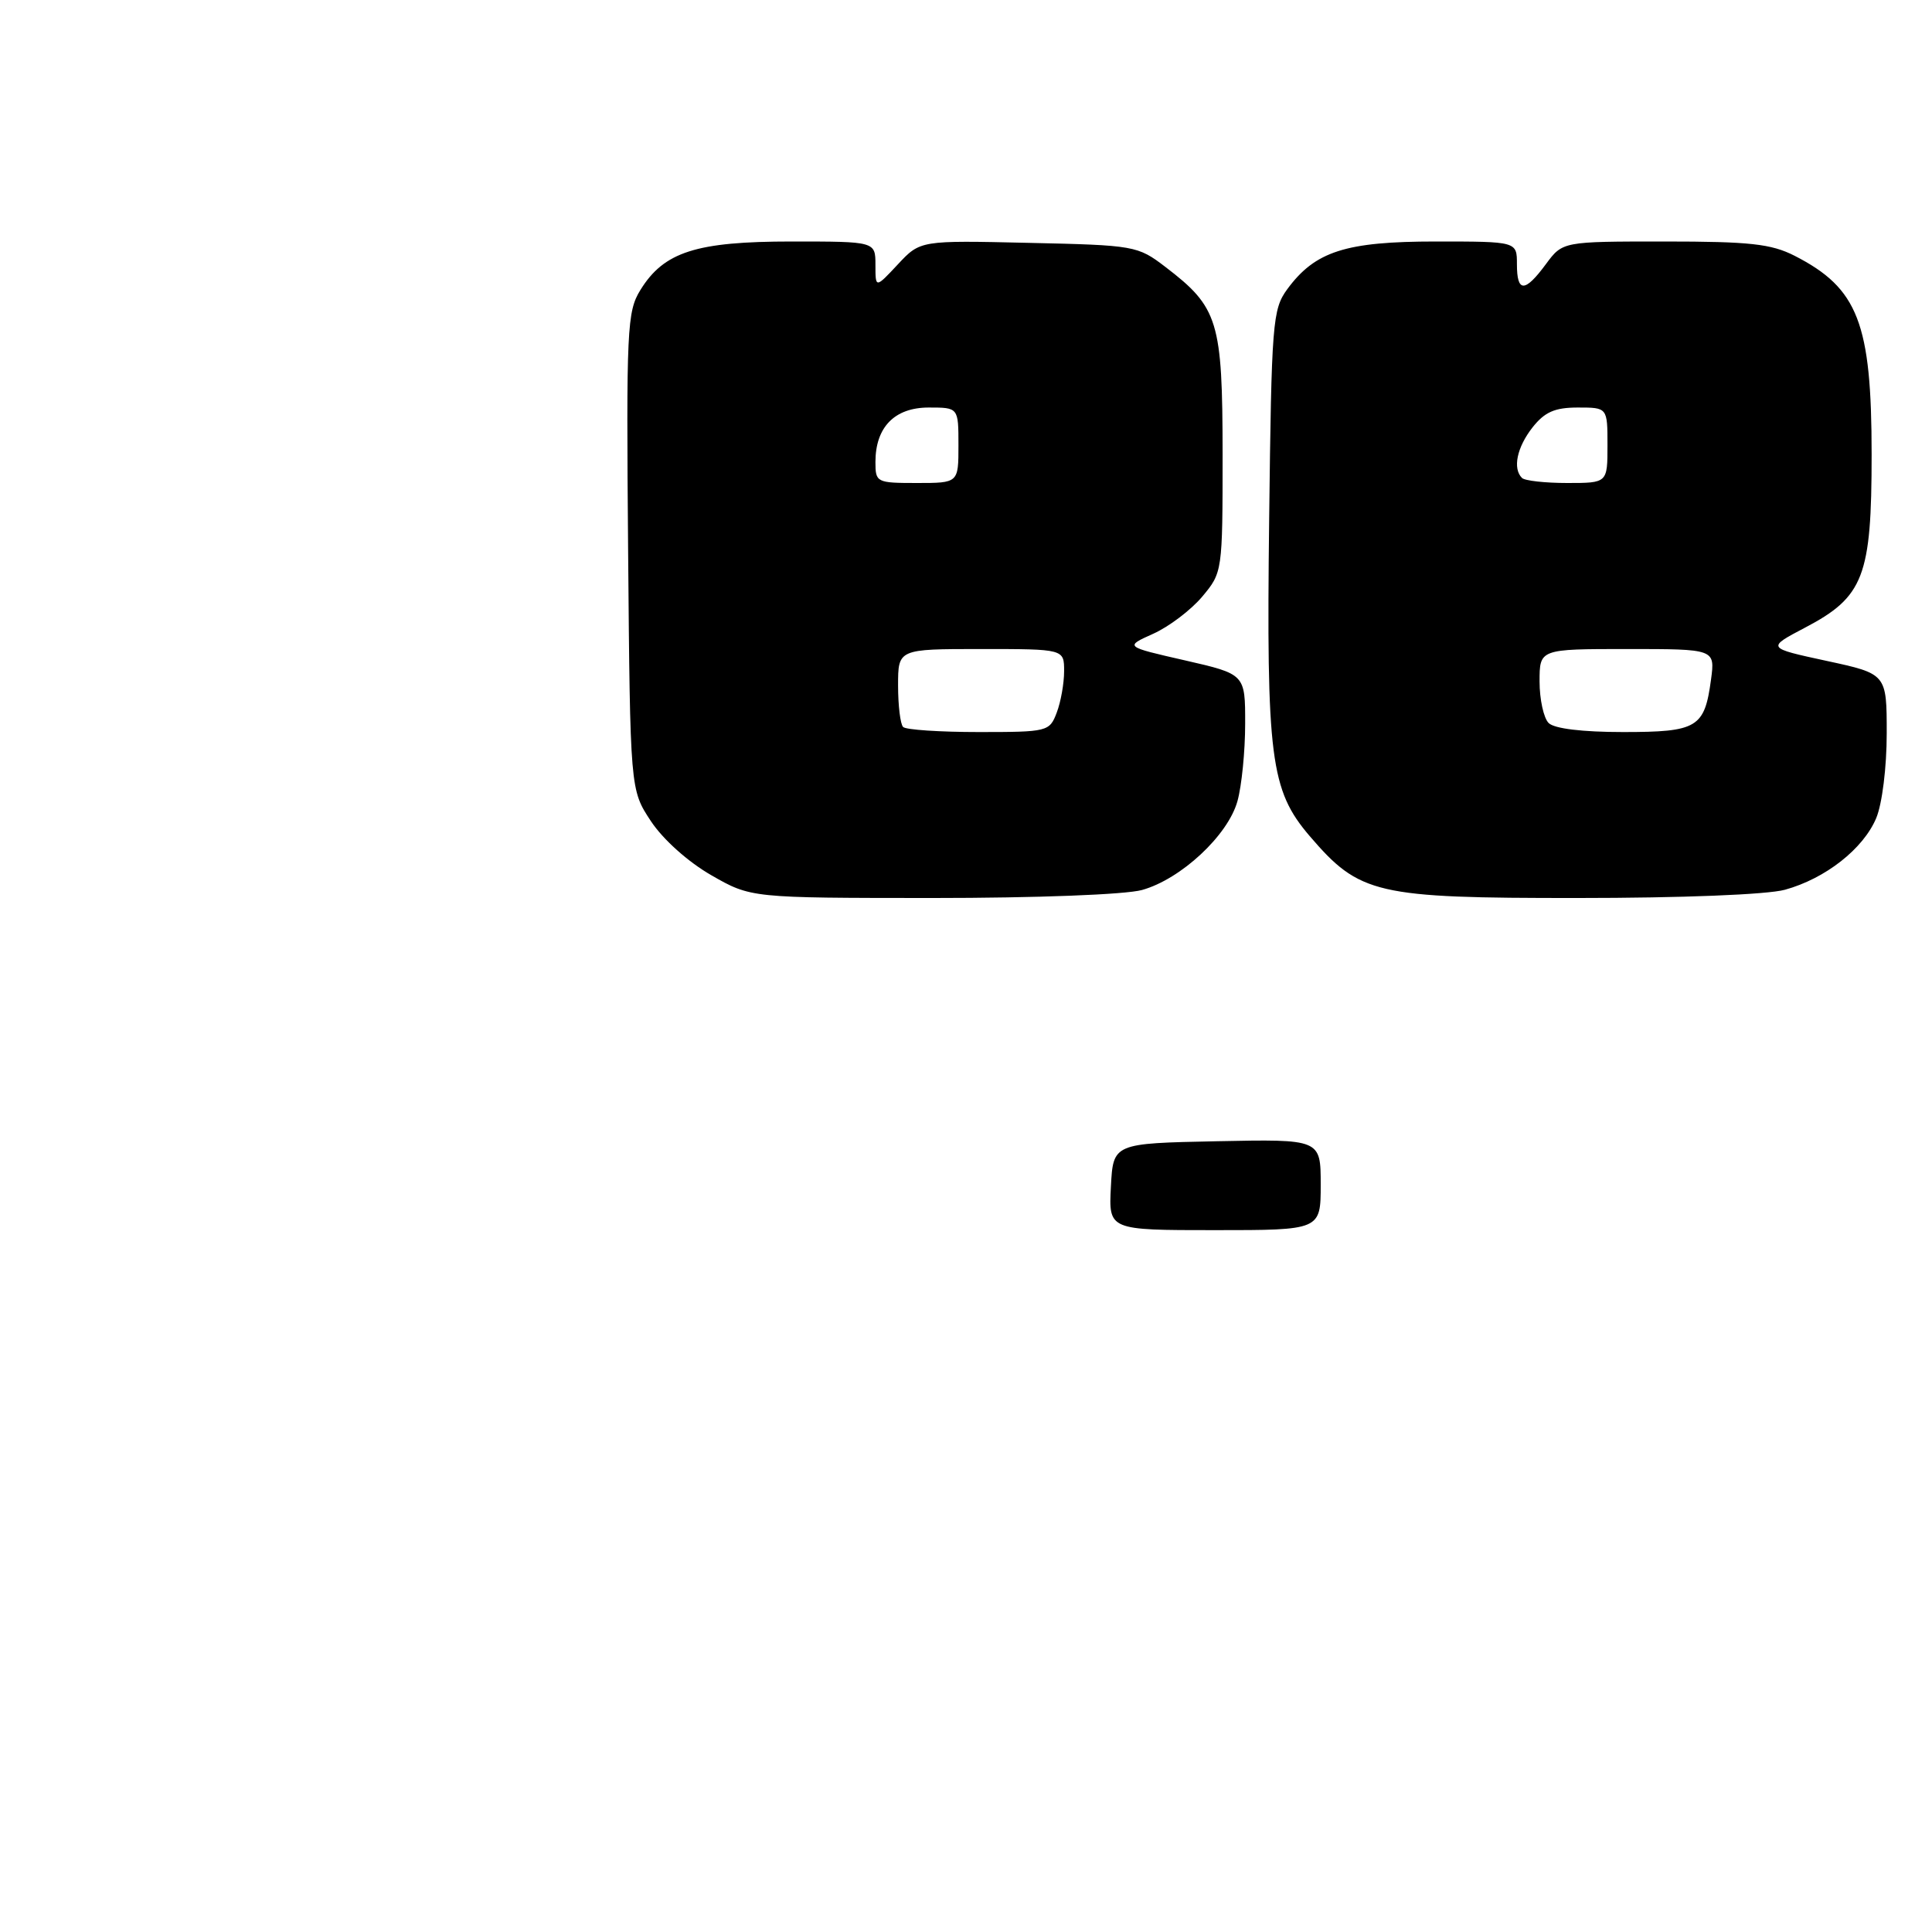 <?xml version="1.0" encoding="UTF-8" standalone="no"?>
<!DOCTYPE svg PUBLIC "-//W3C//DTD SVG 1.1//EN" "http://www.w3.org/Graphics/SVG/1.1/DTD/svg11.dtd" >
<svg xmlns="http://www.w3.org/2000/svg" xmlns:xlink="http://www.w3.org/1999/xlink" version="1.1" viewBox="0 0 256 256">
 <g >
 <path fill="currentColor"
d=" M 151.32 117.93 C 156.47 116.50 162.72 110.69 163.97 106.15 C 164.53 104.14 164.99 99.54 164.99 95.91 C 165.00 89.33 165.00 89.33 157.00 87.50 C 149.01 85.68 149.01 85.68 152.80 83.98 C 154.88 83.05 157.80 80.84 159.29 79.07 C 161.98 75.86 162.00 75.76 162.00 60.17 C 161.99 42.54 161.44 40.73 154.42 35.37 C 150.75 32.56 150.34 32.49 136.30 32.18 C 121.94 31.85 121.94 31.85 118.97 35.03 C 116.00 38.21 116.00 38.21 116.00 35.11 C 116.00 32.00 116.00 32.00 104.90 32.00 C 92.25 32.00 87.98 33.37 84.86 38.42 C 83.08 41.30 82.98 43.53 83.23 73.08 C 83.50 104.65 83.50 104.65 86.25 108.81 C 87.86 111.24 91.18 114.21 94.25 115.97 C 99.50 118.98 99.50 118.98 123.50 118.99 C 137.36 118.99 149.11 118.54 151.32 117.93 Z  M 236.50 117.90 C 241.86 116.43 246.90 112.48 248.61 108.40 C 249.40 106.50 250.00 101.66 250.00 97.18 C 250.00 89.29 250.00 89.29 242.03 87.57 C 234.07 85.85 234.07 85.85 239.17 83.17 C 246.96 79.09 248.00 76.38 248.00 60.23 C 248.00 42.81 246.21 38.19 237.79 33.89 C 234.69 32.31 231.85 32.00 220.57 32.00 C 207.06 32.00 207.06 32.00 204.84 35.00 C 202.04 38.79 201.00 38.79 201.00 35.00 C 201.00 32.00 201.00 32.00 190.25 32.00 C 178.30 32.00 174.26 33.30 170.57 38.32 C 168.62 40.99 168.48 42.68 168.17 68.82 C 167.79 100.42 168.34 104.70 173.52 110.76 C 180.16 118.51 182.28 119.00 209.00 118.99 C 222.87 118.99 234.14 118.54 236.50 117.90 Z  M 147.20 157.25 C 147.50 151.50 147.50 151.50 161.25 151.22 C 175.00 150.94 175.00 150.94 175.00 156.97 C 175.00 163.00 175.00 163.00 160.95 163.00 C 146.90 163.00 146.90 163.00 147.20 157.25 Z  M 119.67 96.33 C 119.30 95.97 119.00 93.49 119.00 90.83 C 119.00 86.00 119.00 86.00 130.00 86.00 C 141.00 86.00 141.00 86.00 141.00 88.93 C 141.00 90.55 140.56 93.02 140.02 94.43 C 139.07 96.94 138.82 97.00 129.69 97.00 C 124.54 97.00 120.03 96.70 119.67 96.33 Z  M 116.00 61.22 C 116.00 56.60 118.54 54.00 123.06 54.00 C 127.00 54.00 127.00 54.00 127.00 59.00 C 127.00 64.00 127.00 64.00 121.50 64.00 C 116.15 64.00 116.00 63.92 116.00 61.22 Z  M 205.20 95.80 C 204.54 95.14 204.00 92.66 204.00 90.30 C 204.00 86.00 204.00 86.00 215.63 86.00 C 227.26 86.00 227.26 86.00 226.72 90.04 C 225.86 96.43 224.92 97.00 215.08 97.00 C 209.66 97.00 205.95 96.55 205.20 95.80 Z  M 201.67 63.33 C 200.41 62.08 201.00 59.27 203.07 56.63 C 204.68 54.59 206.02 54.00 209.07 54.00 C 213.00 54.00 213.00 54.00 213.00 59.00 C 213.00 64.00 213.00 64.00 207.67 64.00 C 204.73 64.00 202.03 63.70 201.67 63.33 Z "/>
</g>
</svg>